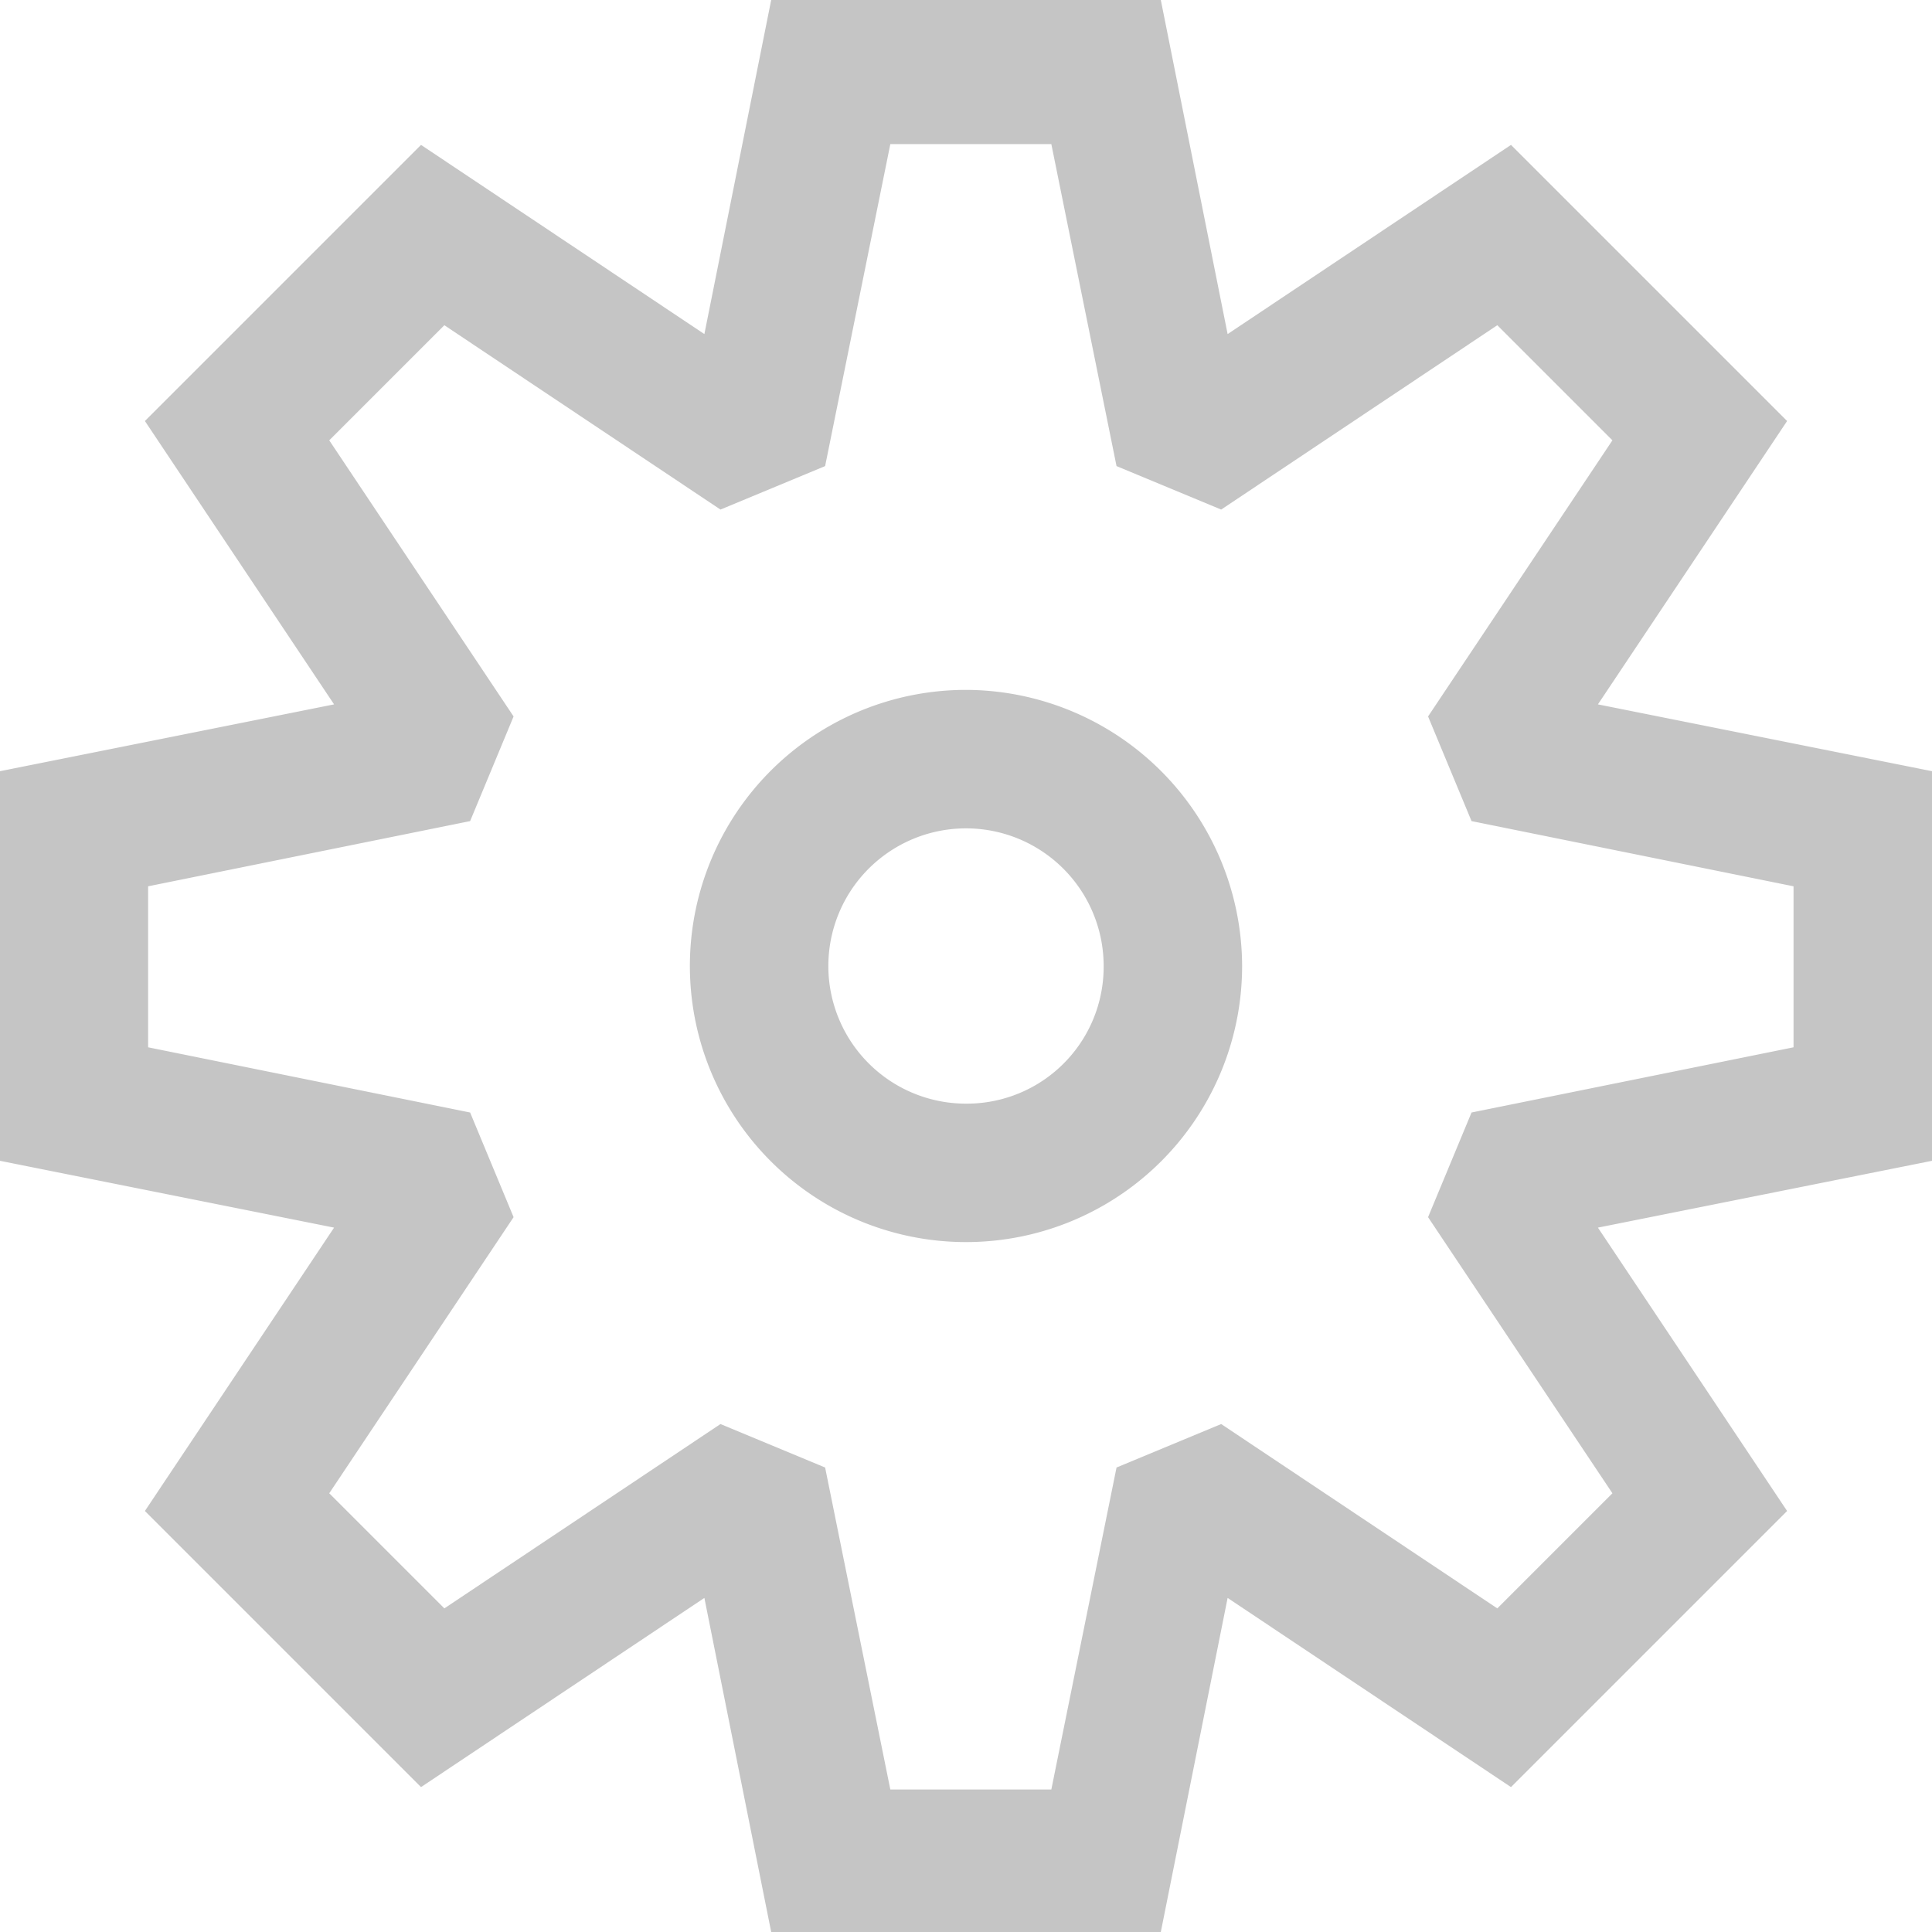 <svg viewBox="0 0 24 24" fill="none" xmlns="http://www.w3.org/2000/svg"><path fill-rule="evenodd" clip-rule="evenodd" d="M19.85 8.75l4.15.83v4.84l-4.15.83 2.35 3.52-3.43 3.43-3.52-2.35-.83 4.15H9.58l-.83-4.15-3.52 2.35-3.43-3.43 2.35-3.52L0 14.42V9.58l4.15-.83L1.8 5.23 5.23 1.8l3.52 2.35L9.58 0h4.84l.83 4.15 3.52-2.35 3.43 3.43-2.35 3.52zm-1.57 5.07l4-.81v-2l-4-.81-.54-1.3 2.29-3.43-1.43-1.43-3.43 2.29-1.3-.54-.81-4h-2l-.81 4-1.3.54-3.43-2.29-1.43 1.43L6.38 8.9l-.54 1.3-4 .81v2l4 .81.54 1.3-2.29 3.43 1.43 1.43 3.43-2.29 1.3.54.81 4h2l.81-4 1.3-.54 3.43 2.29 1.43-1.43-2.29-3.43.54-1.3zm-8.186-4.672A3.43 3.43 0 0112 8.57 3.44 3.44 0 0115.43 12a3.43 3.43 0 11-5.336-2.852zm.956 4.274c.281.188.612.288.95.288A1.7 1.7 0 0013.71 12a1.71 1.71 0 10-2.66 1.422z" fill="#C5C5C5"/></svg>